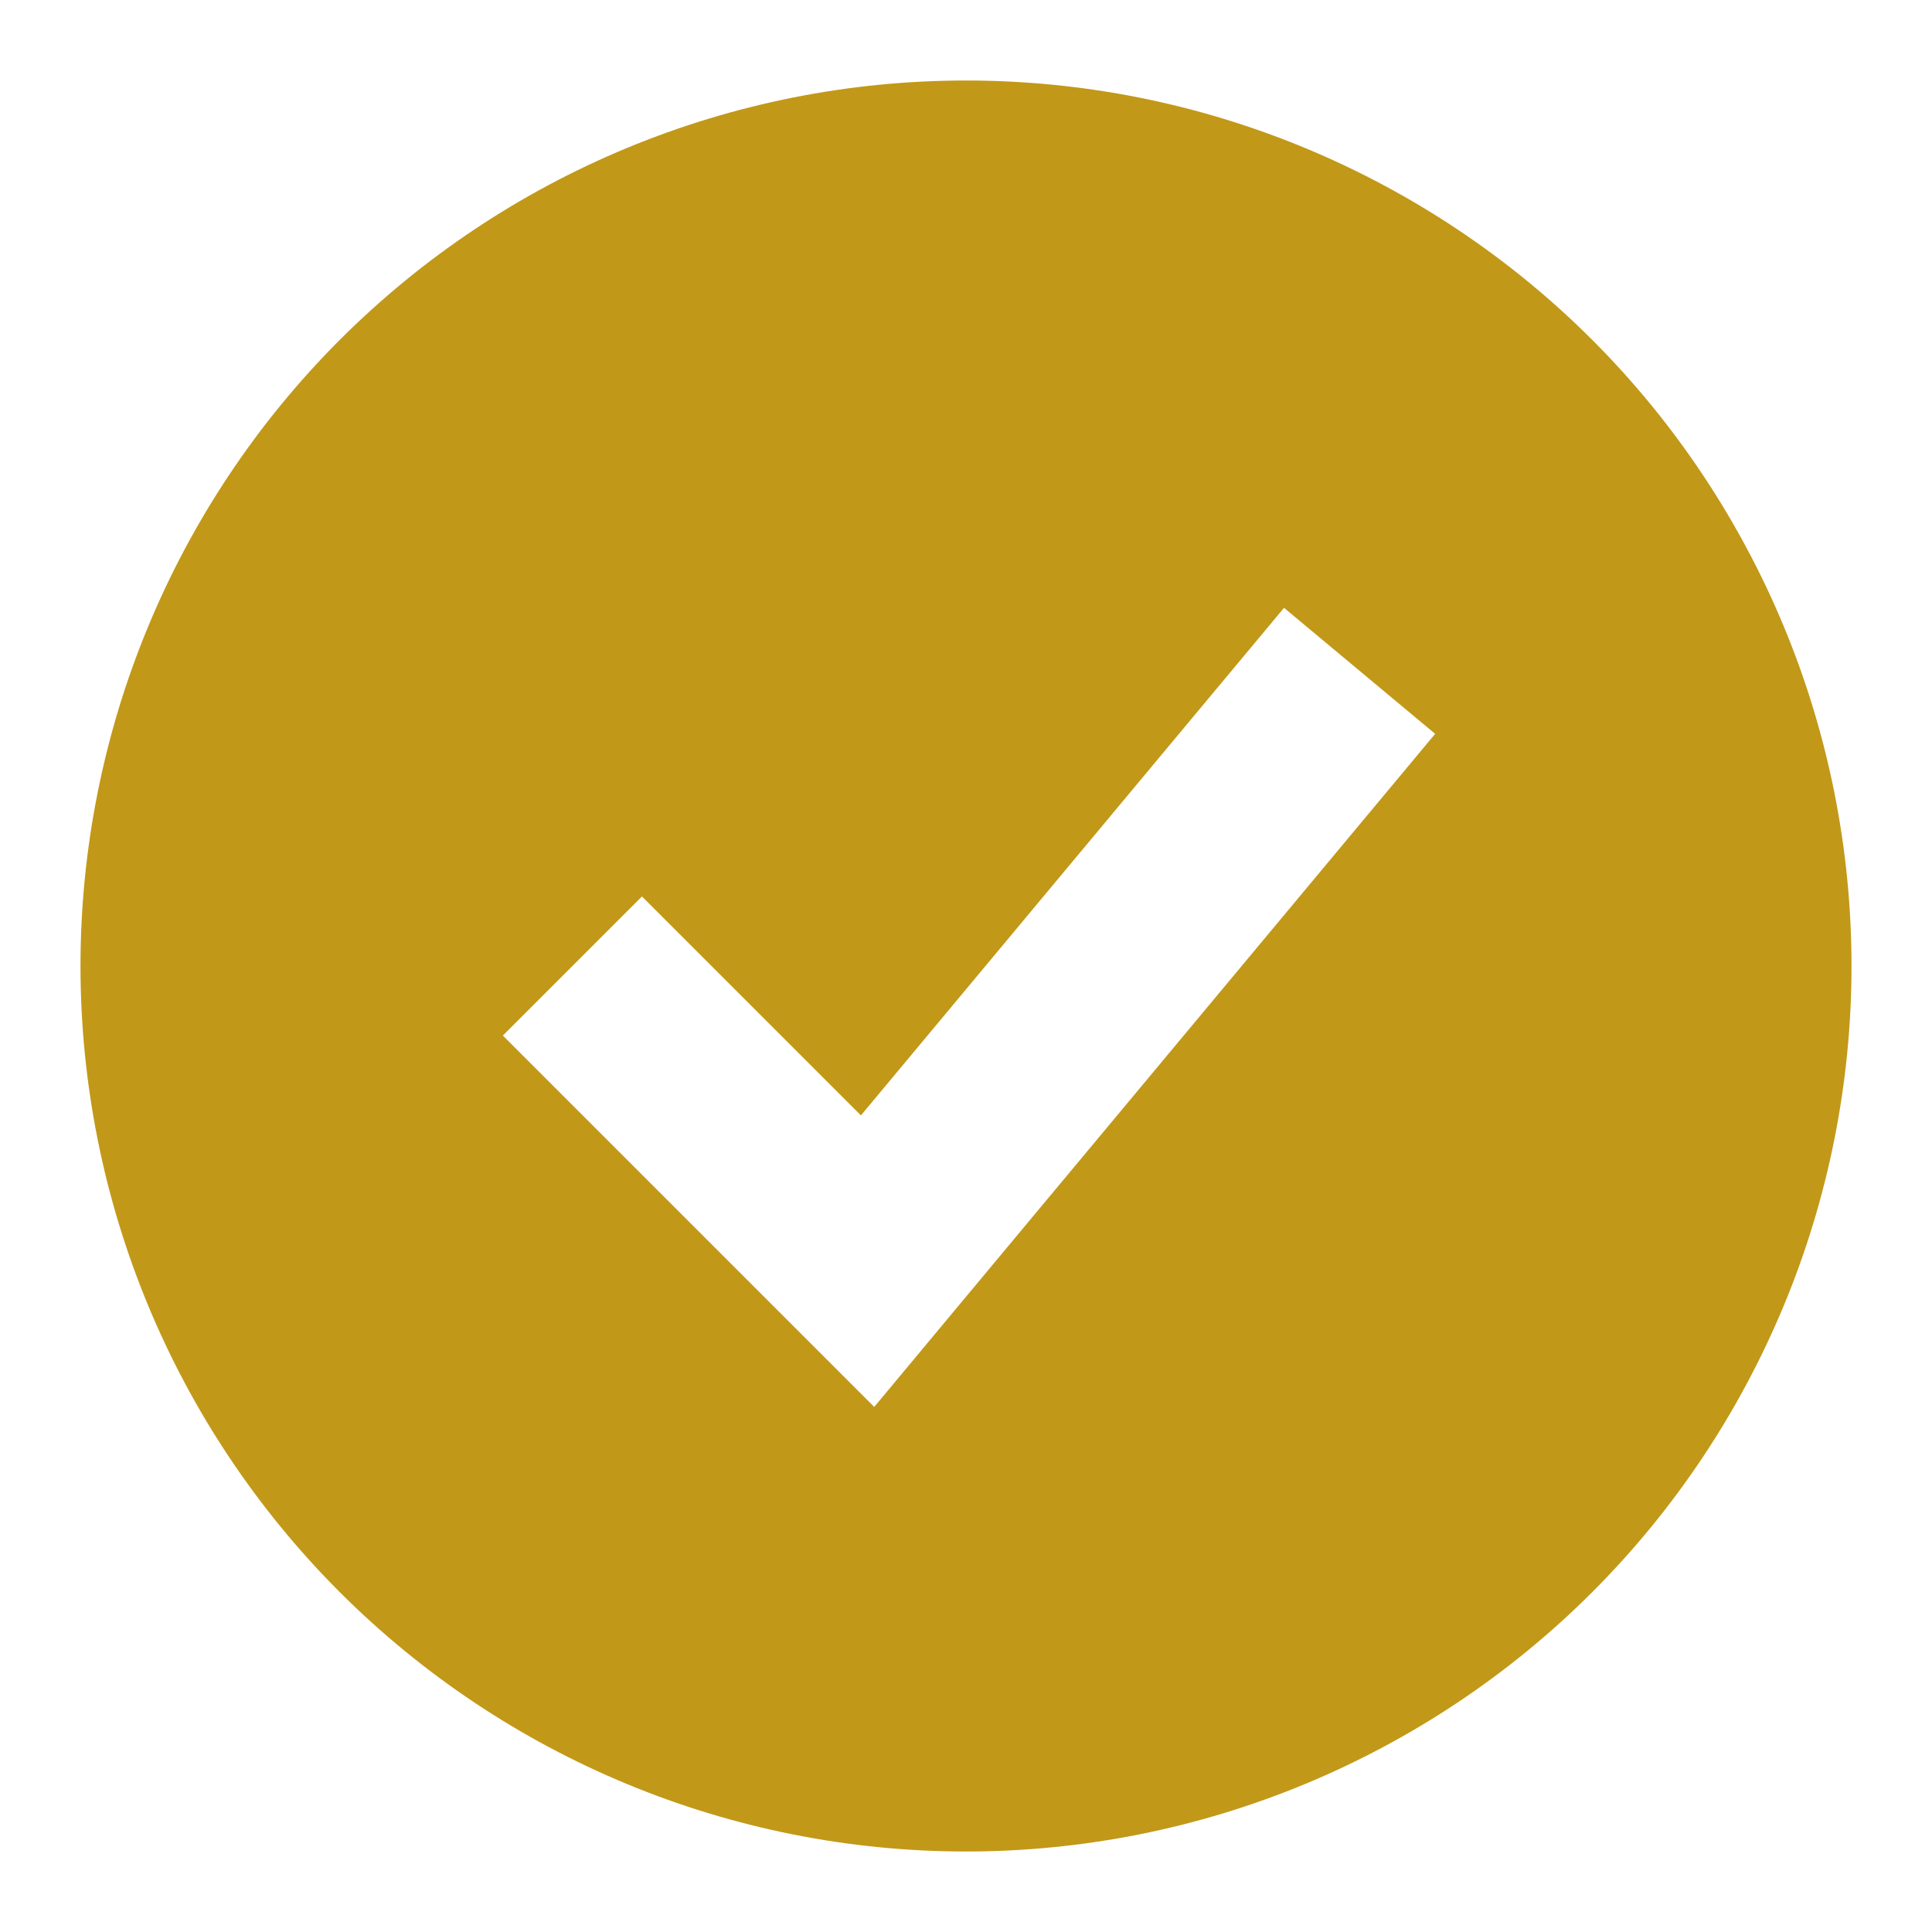 <svg width="18" height="18" viewBox="0 0 18 18" fill="none" xmlns="http://www.w3.org/2000/svg">
<path fill-rule="evenodd" clip-rule="evenodd" d="M9 17.25C10.083 17.25 11.156 17.037 12.157 16.622C13.158 16.207 14.068 15.6 14.834 14.834C15.6 14.068 16.207 13.158 16.622 12.157C17.037 11.156 17.25 10.083 17.25 9C17.25 7.917 17.037 6.844 16.622 5.843C16.207 4.842 15.6 3.932 14.834 3.166C14.068 2.4 13.158 1.793 12.157 1.378C11.156 0.963 10.083 0.75 9 0.75C6.812 0.75 4.714 1.619 3.166 3.166C1.619 4.714 0.75 6.812 0.75 9C0.75 11.188 1.619 13.287 3.166 14.834C4.714 16.381 6.812 17.25 9 17.25ZM8.787 12.337L13.371 6.837L11.963 5.663L8.021 10.392L5.981 8.352L4.685 9.648L7.435 12.398L8.145 13.108L8.787 12.337Z" fill="#C29818"/>
</svg>
